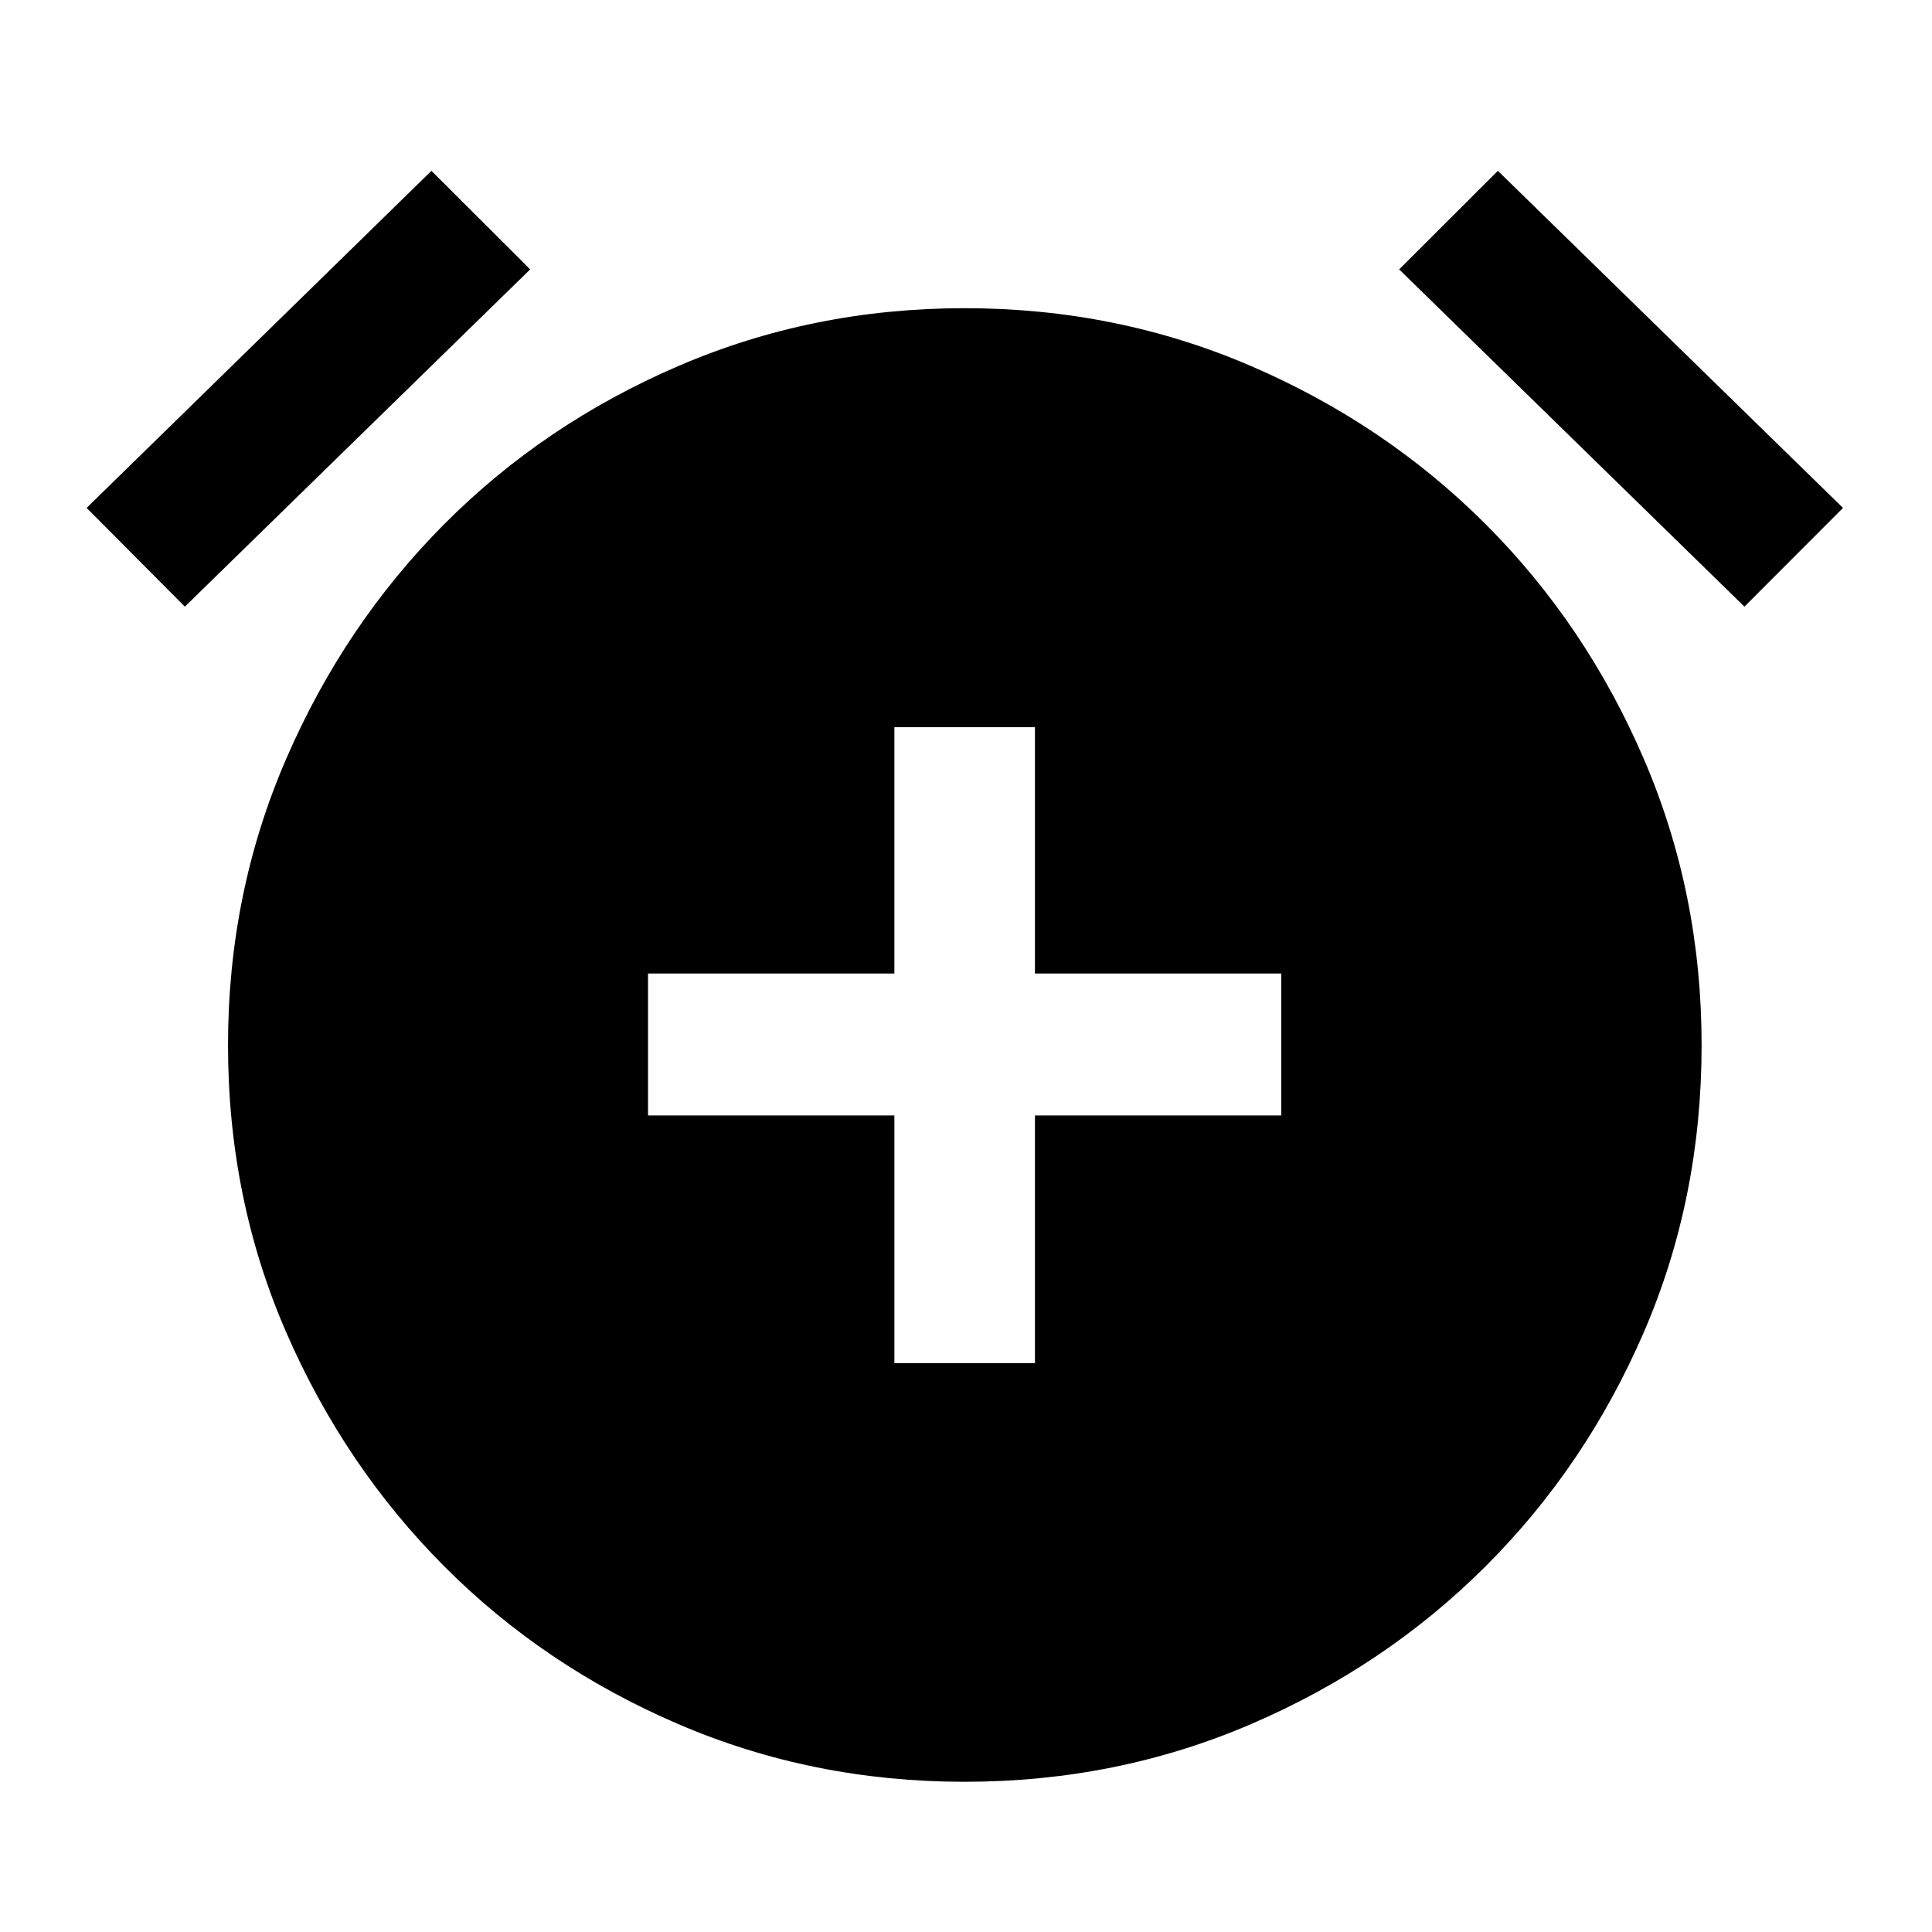 <svg xmlns="http://www.w3.org/2000/svg" height="40" viewBox="0 -960 960 960" width="40"><path d="M444.41-282.67h69.85v-123.07h122.41v-70.52H514.26v-122.41h-69.85v122.41H322v70.52h122.41v123.07Zm34.92 208.03q-75.61 0-142.34-28.68-66.74-28.69-116.27-78.4-49.54-49.71-78.48-116.19-28.94-66.48-28.94-142.76 0-75.61 28.94-142.34 28.94-66.74 78.48-116.53 49.53-49.79 116.27-78.55 66.73-28.77 142.34-28.77t142.35 28.77q66.73 28.76 116.52 78.55 49.79 49.79 78.56 116.53 28.76 66.73 28.76 142.34 0 76.28-28.76 142.76-28.77 66.48-78.56 116.19-49.79 49.71-116.52 78.4-66.74 28.68-142.35 28.68ZM214.38-875.12l49.06 48.98L91.86-658.56l-48.82-49.06 171.34-167.5Zm529.9 0 171.5 167.5-48.98 49.06-171.57-167.58 49.05-48.98Z"/></svg>